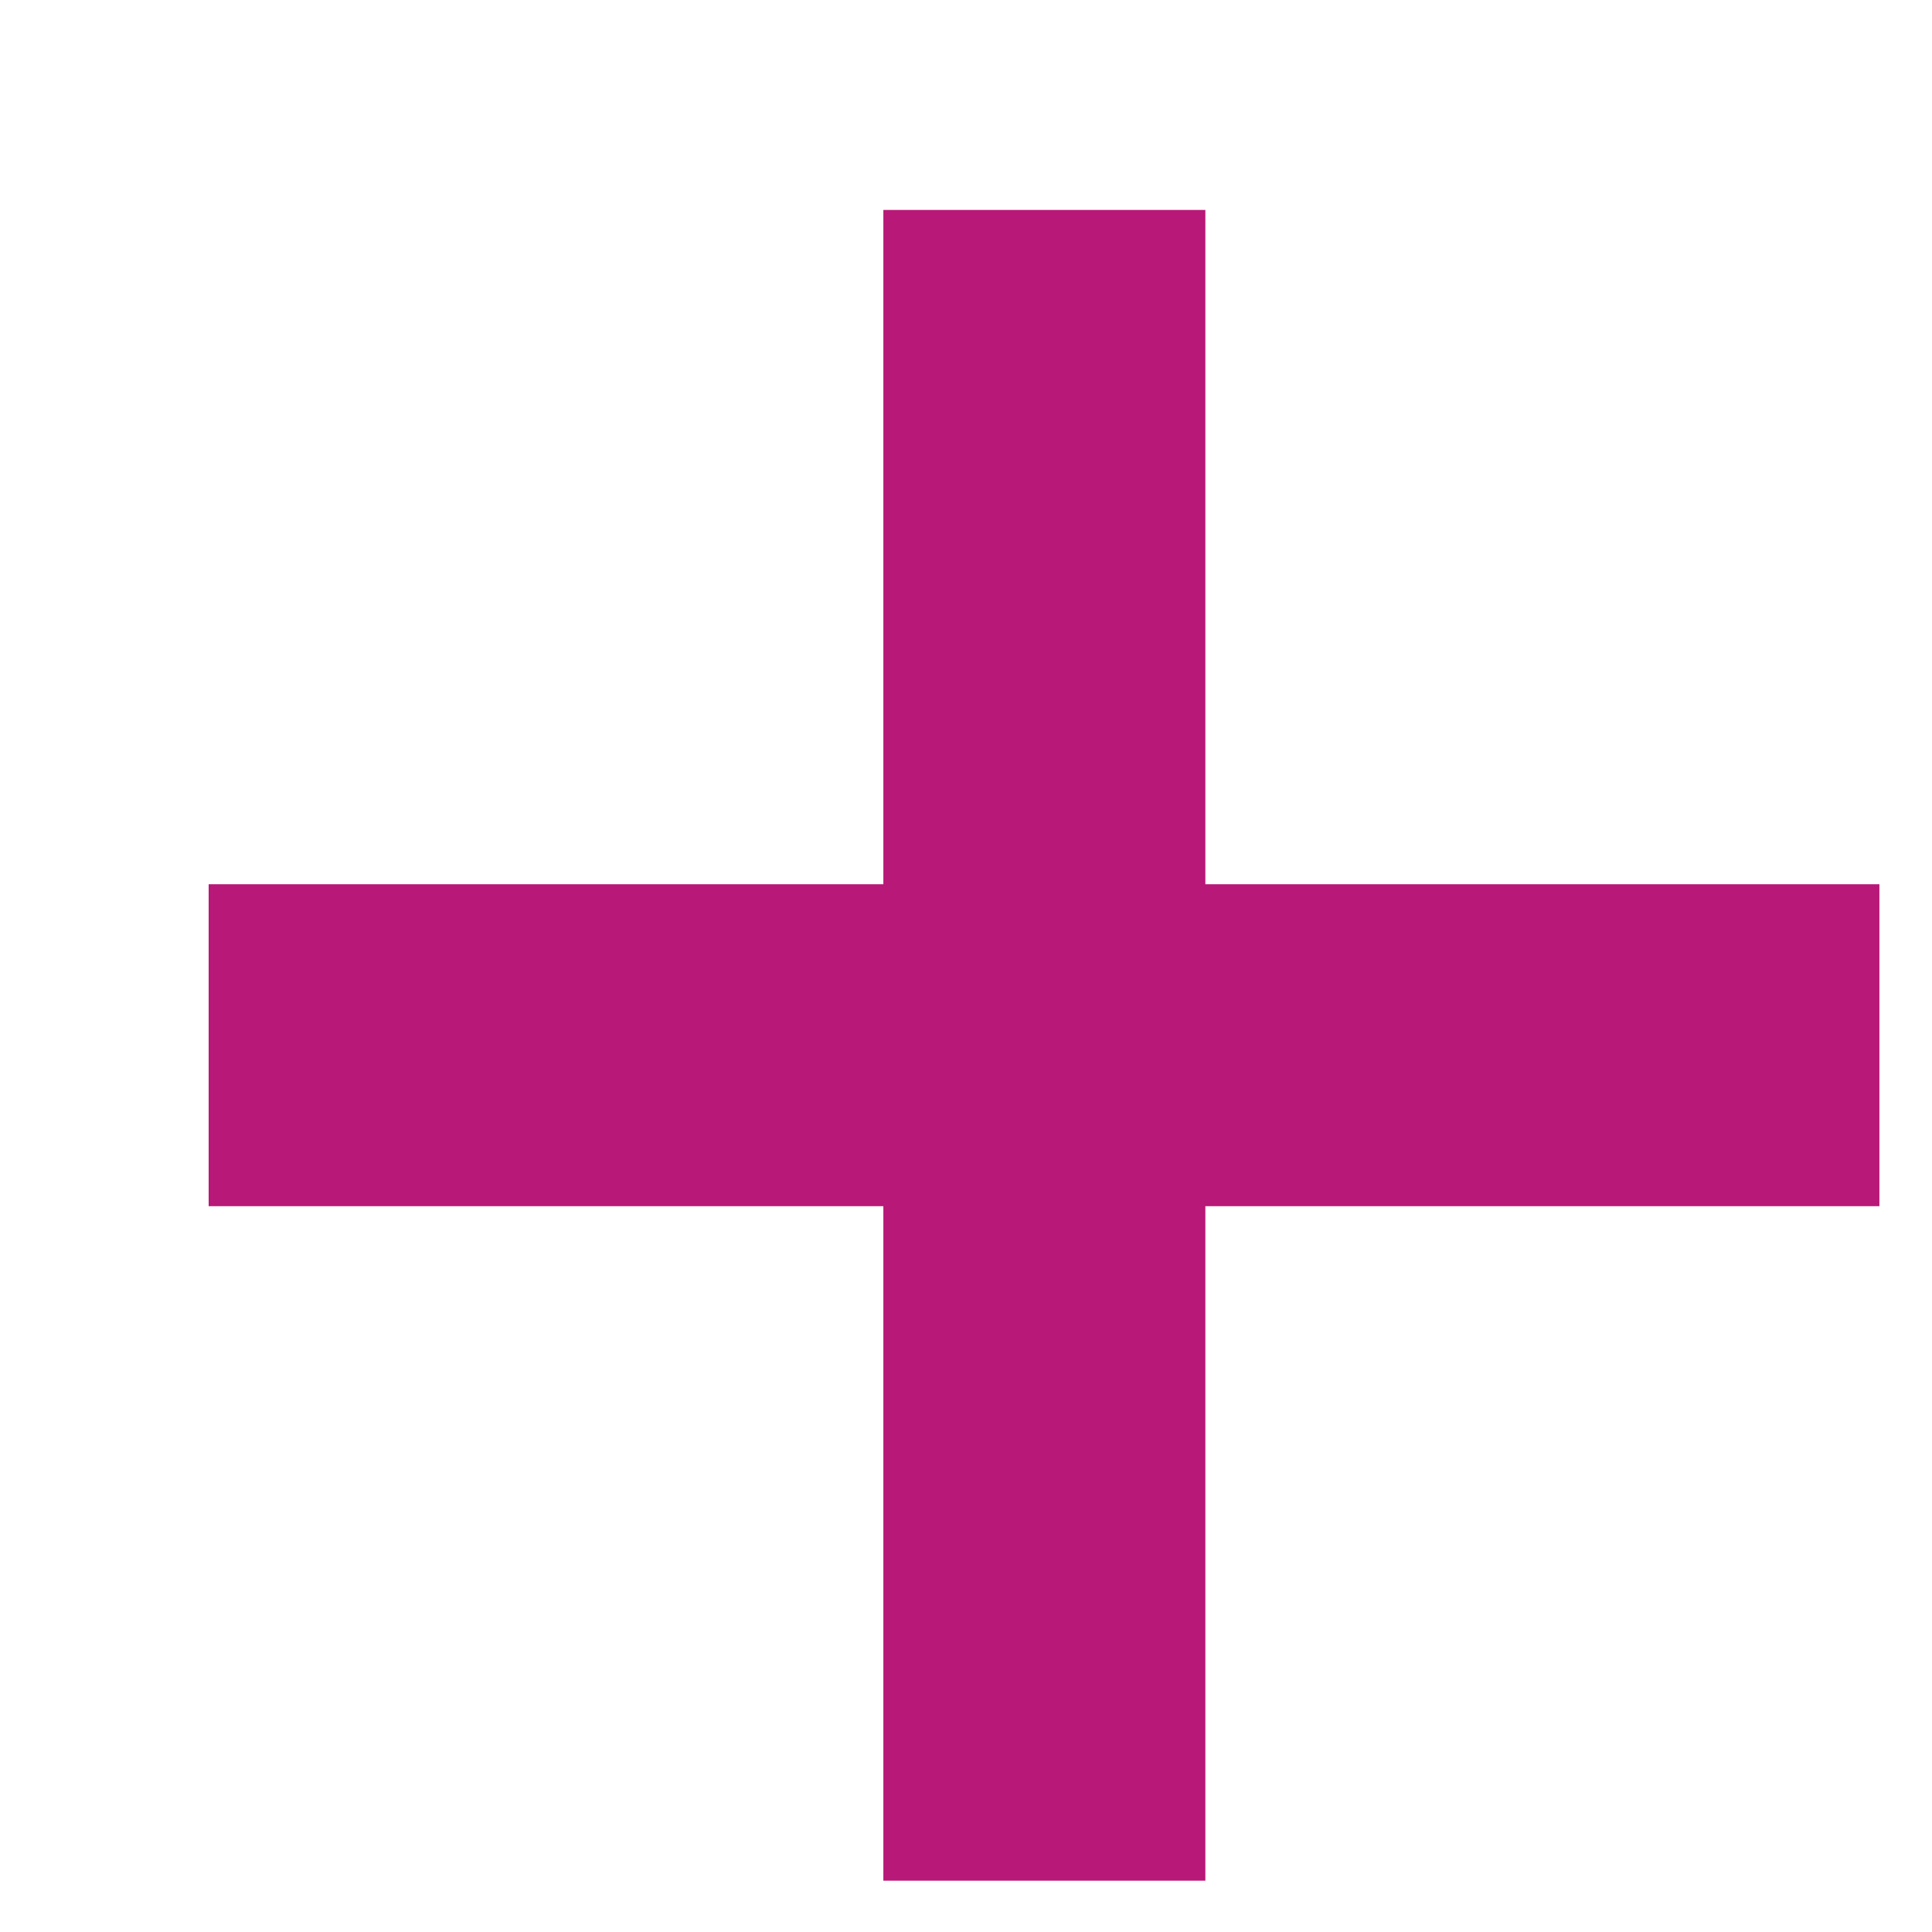 <svg width="9" height="9" viewBox="0 0 9 9" fill="none" xmlns="http://www.w3.org/2000/svg">
<path d="M0 0V7.783" transform="translate(4.865 0.978)" stroke="#B81877" stroke-width="1.5"/>
<path d="M0 0V7.783" transform="translate(8.755 4.869) rotate(90)" stroke="#B81877" stroke-width="1.5"/>
</svg>
